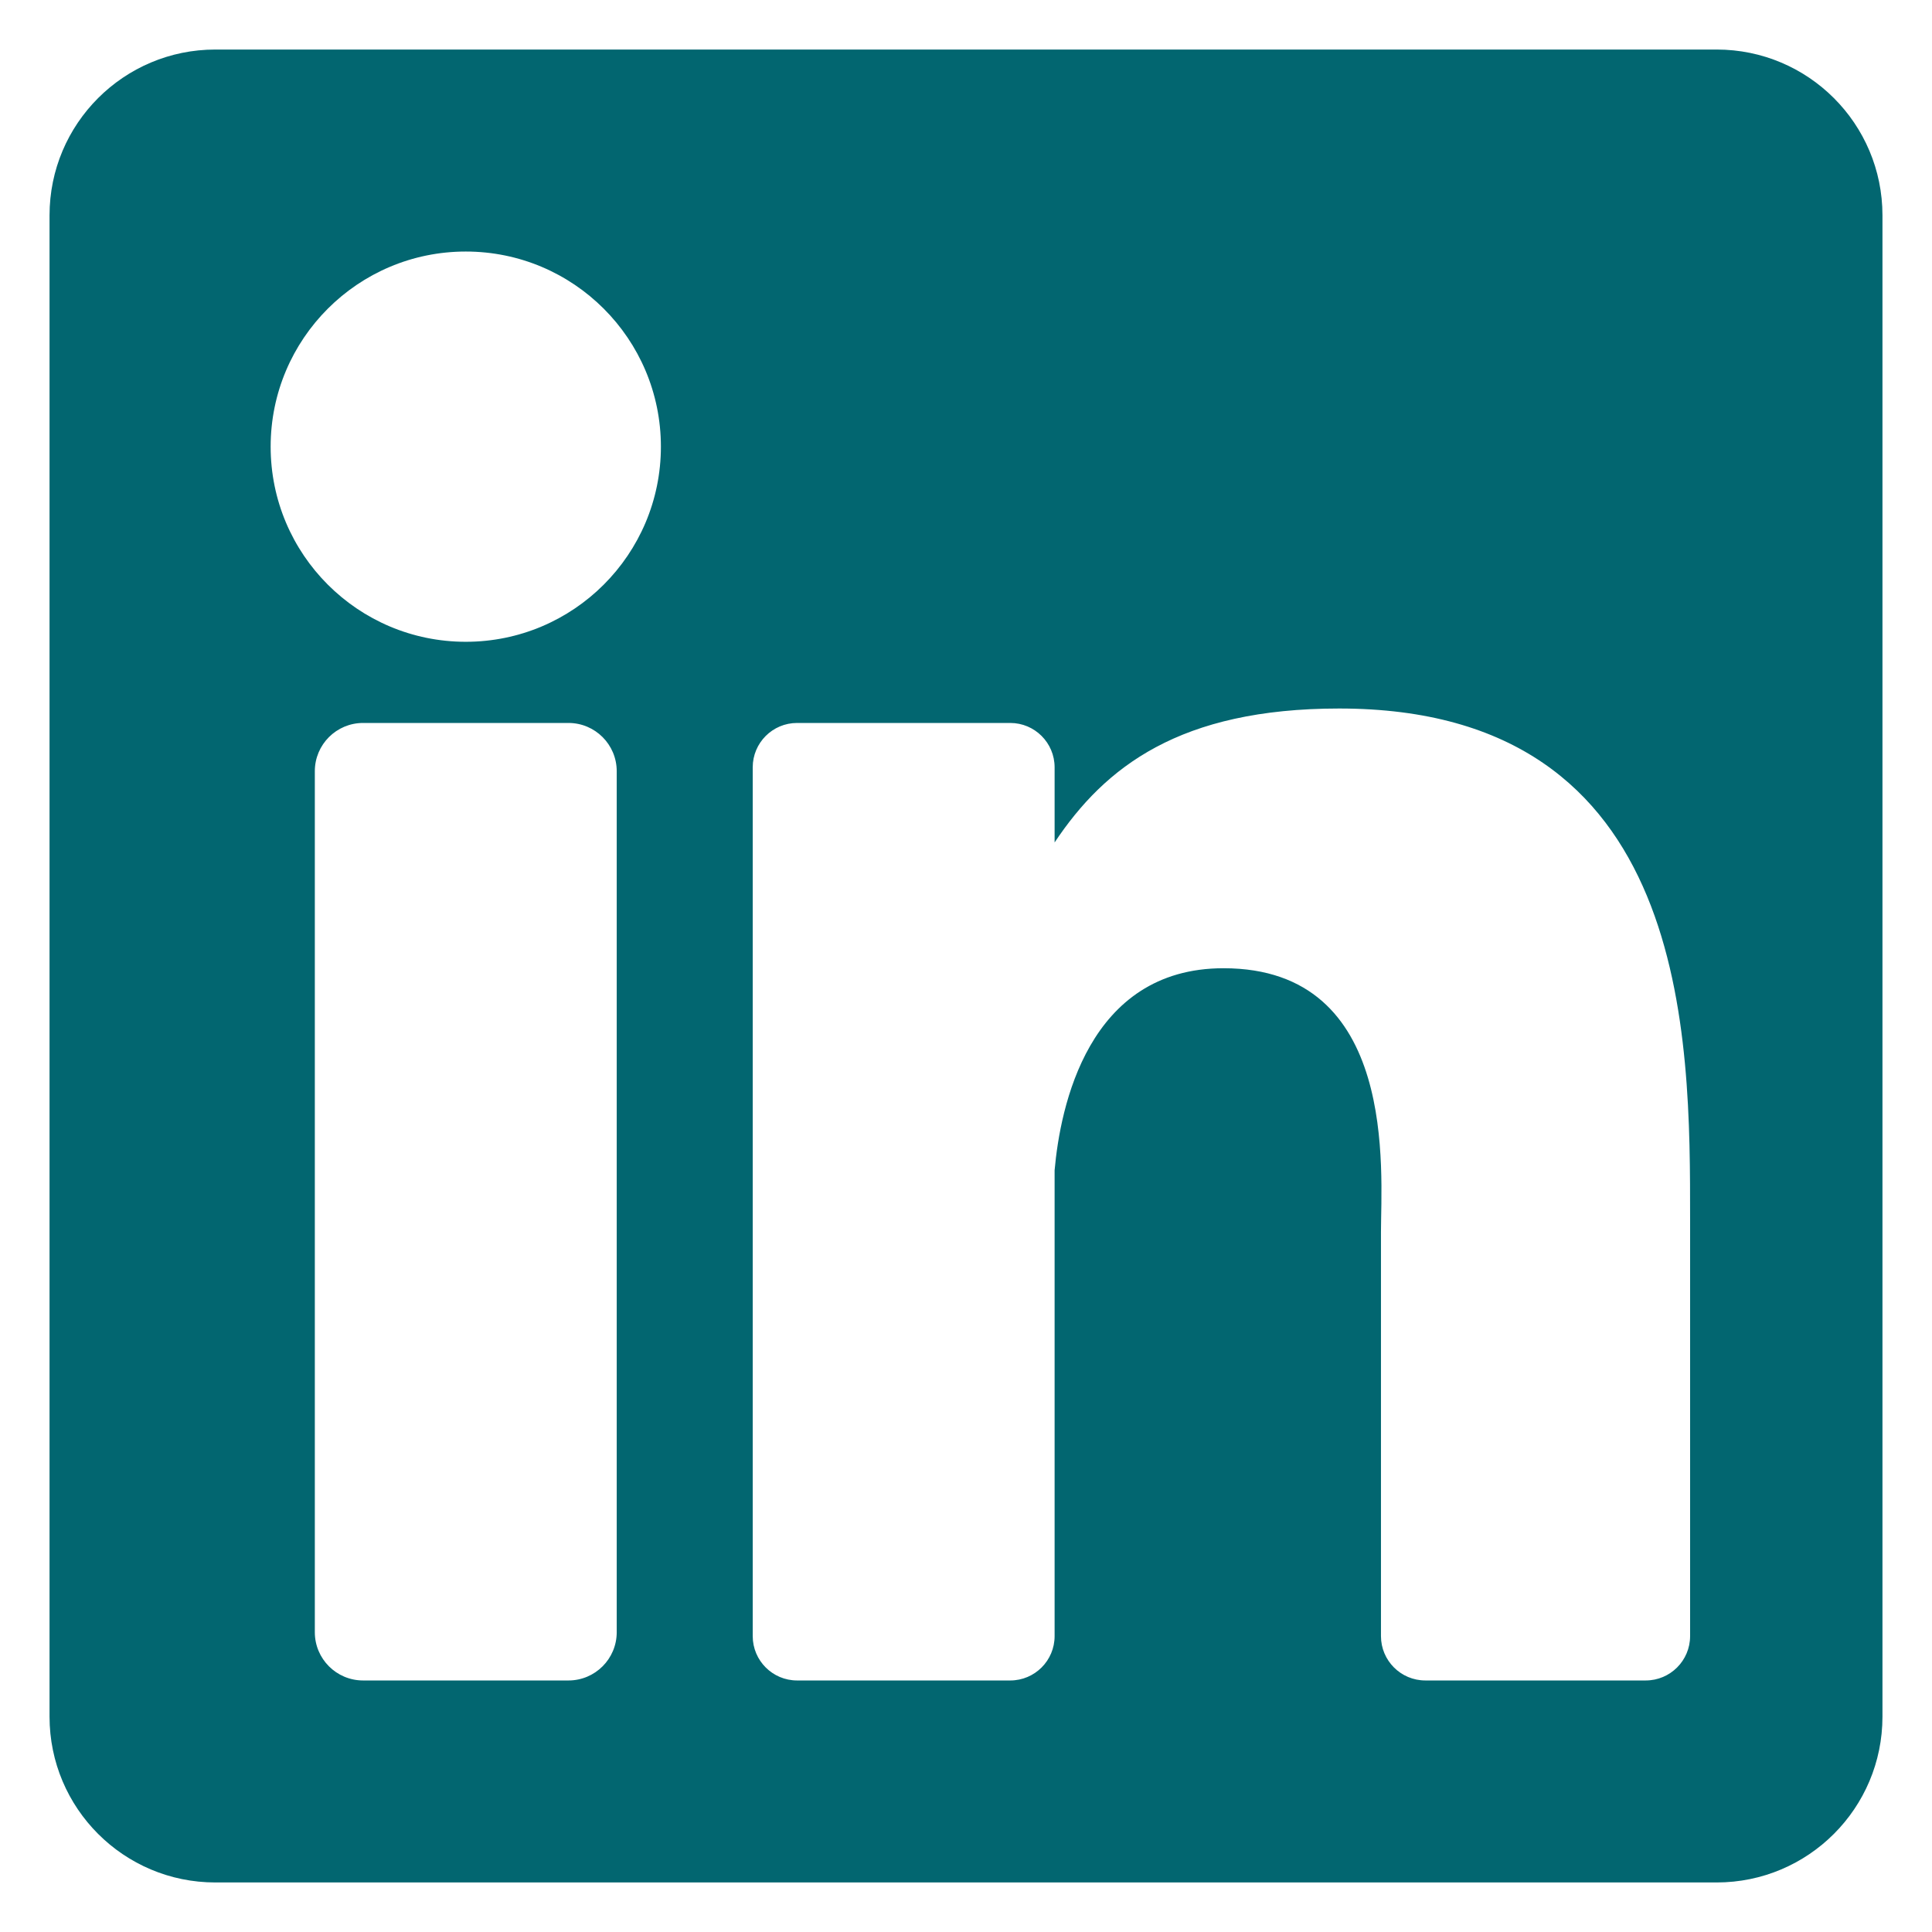 <?xml version="1.0" encoding="UTF-8" standalone="no"?>
<!-- Generator: Adobe Illustrator 19.0.0, SVG Export Plug-In . SVG Version: 6.00 Build 0)  -->

<svg
   xmlns:dc="http://purl.org/dc/elements/1.1/"
   xmlns:cc="http://creativecommons.org/ns#"
   xmlns:rdf="http://www.w3.org/1999/02/22-rdf-syntax-ns#"
   xmlns:svg="http://www.w3.org/2000/svg"
   xmlns="http://www.w3.org/2000/svg"
   xmlns:sodipodi="http://sodipodi.sourceforge.net/DTD/sodipodi-0.dtd"
   xmlns:inkscape="http://www.inkscape.org/namespaces/inkscape"
   version="1.1"
   id="Layer_1"
   x="0px"
   y="0px"
   viewBox="0 0 229.986 229.986"
   xml:space="preserve"
   sodipodi:docname="linkedin.svg"
   width="229.986"
   height="229.986"
   inkscape:version="0.92.3 (2405546, 2018-03-11)"><defs
   id="defs1250" /><sodipodi:namedview
   pagecolor="#ffffff"
   bordercolor="#666666"
   borderopacity="1"
   objecttolerance="10"
   gridtolerance="10"
   guidetolerance="10"
   inkscape:pageopacity="0"
   inkscape:pageshadow="2"
   inkscape:window-width="1394"
   inkscape:window-height="835"
   id="namedview1248"
   showgrid="false"
   inkscape:zoom="1.526178"
   inkscape:cx="190.34477"
   inkscape:cy="57.604808"
   inkscape:window-x="46"
   inkscape:window-y="40"
   inkscape:window-maximized="1"
   inkscape:current-layer="Layer_1" />
<path
   style="fill:#026670;stroke-width:0.571;fill-opacity:1"
   d="M 204.352,5.897 H 25.634 c -10.9,0 -19.737,8.837 -19.737,19.737 v 178.717 c 0,10.901 8.837,19.738 19.737,19.738 h 178.717 c 10.901,0 19.738,-8.837 19.738,-19.738 V 25.634 c 0,-10.9 -8.837,-19.737 -19.737,-19.737 z M 73.415,194.299 c 0,3.172 -2.571,5.744 -5.744,5.744 H 43.221 c -3.172,0 -5.744,-2.571 -5.744,-5.744 V 91.805 c 0,-3.172 2.571,-5.744 5.744,-5.744 h 24.45 c 3.172,0 5.744,2.571 5.744,5.744 z M 55.446,76.399 c -12.828,0 -23.228,-10.4 -23.228,-23.228 0,-12.828 10.4,-23.228 23.228,-23.228 12.828,0 23.228,10.4 23.228,23.228 0,12.828 -10.399,23.228 -23.228,23.228 z M 201.19,194.761 c 0,2.916 -2.365,5.281 -5.281,5.281 h -26.237 c -2.916,0 -5.281,-2.365 -5.281,-5.281 v -48.075 c 0,-7.172 2.104,-31.427 -18.742,-31.427 -16.17,0 -19.449,16.602 -20.108,24.053 v 55.45 c 0,2.916 -2.364,5.281 -5.281,5.281 H 94.885 c -2.916,0 -5.281,-2.365 -5.281,-5.281 V 91.342 c 0,-2.916 2.365,-5.281 5.281,-5.281 h 25.375 c 2.916,0 5.281,2.365 5.281,5.281 v 8.942 c 5.996,-8.998 14.906,-15.943 33.878,-15.943 42.012,0 41.771,39.249 41.771,60.815 z"
   id="path1215"
   inkscape:connector-curvature="0" />
<g
   id="g1217"
   transform="translate(-0.655,-0.655)">
</g>
<g
   id="g1219"
   transform="translate(-0.655,-0.655)">
</g>
<g
   id="g1221"
   transform="translate(-0.655,-0.655)">
</g>
<g
   id="g1223"
   transform="translate(-0.655,-0.655)">
</g>
<g
   id="g1225"
   transform="translate(-0.655,-0.655)">
</g>
<g
   id="g1227"
   transform="translate(-0.655,-0.655)">
</g>
<g
   id="g1229"
   transform="translate(-0.655,-0.655)">
</g>
<g
   id="g1231"
   transform="translate(-0.655,-0.655)">
</g>
<g
   id="g1233"
   transform="translate(-0.655,-0.655)">
</g>
<g
   id="g1235"
   transform="translate(-0.655,-0.655)">
</g>
<g
   id="g1237"
   transform="translate(-0.655,-0.655)">
</g>
<g
   id="g1239"
   transform="translate(-0.655,-0.655)">
</g>
<g
   id="g1241"
   transform="translate(-0.655,-0.655)">
</g>
<g
   id="g1243"
   transform="translate(-0.655,-0.655)">
</g>
<g
   id="g1245"
   transform="translate(-0.655,-0.655)">
</g>
</svg>